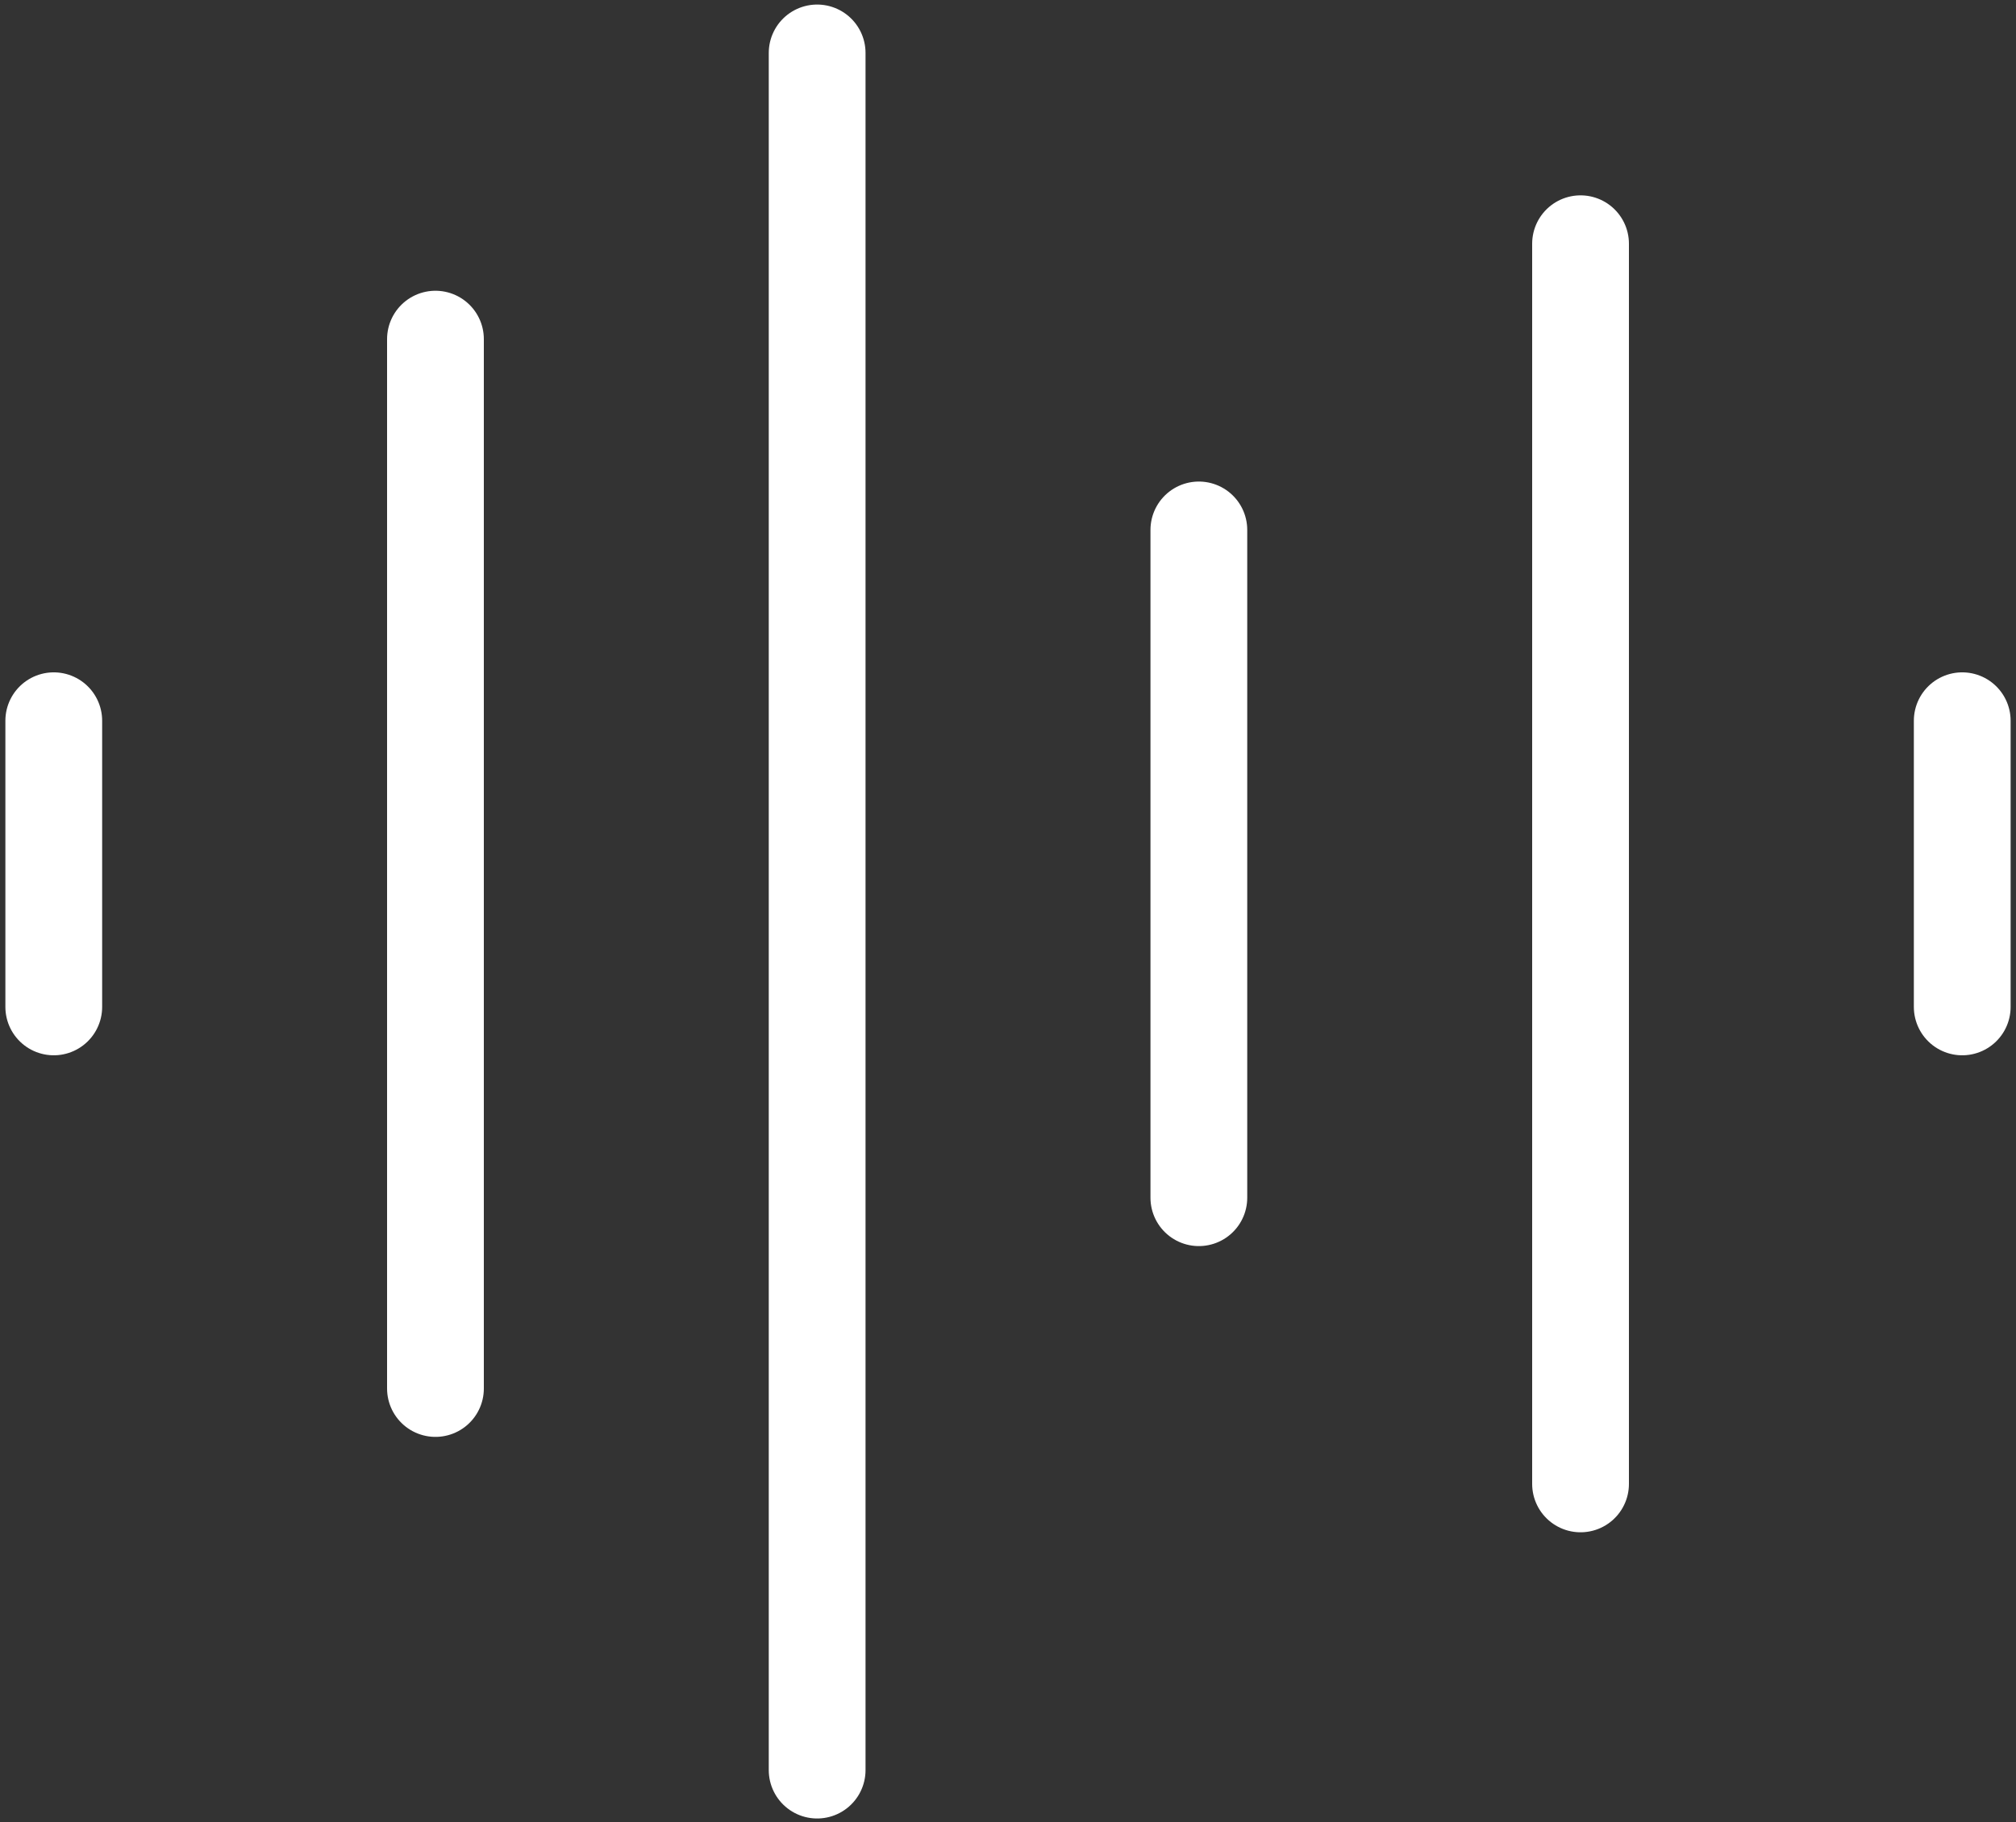 <svg width="250" height="226" viewBox="0 0 250 226" fill="none" xmlns="http://www.w3.org/2000/svg">
<rect x="0" y="0" width="250" height="226" fill="#333333" stroke="none"/>
<path d="M6.667 89.398V124.898M54 42.065V172.231M101.333 6.564V219.564M148.667 65.731V148.564M196 30.231V184.064M243.333 89.398V124.898" stroke="white" stroke-width="12" stroke-linecap="round" stroke-linejoin="round"/>
</svg>
